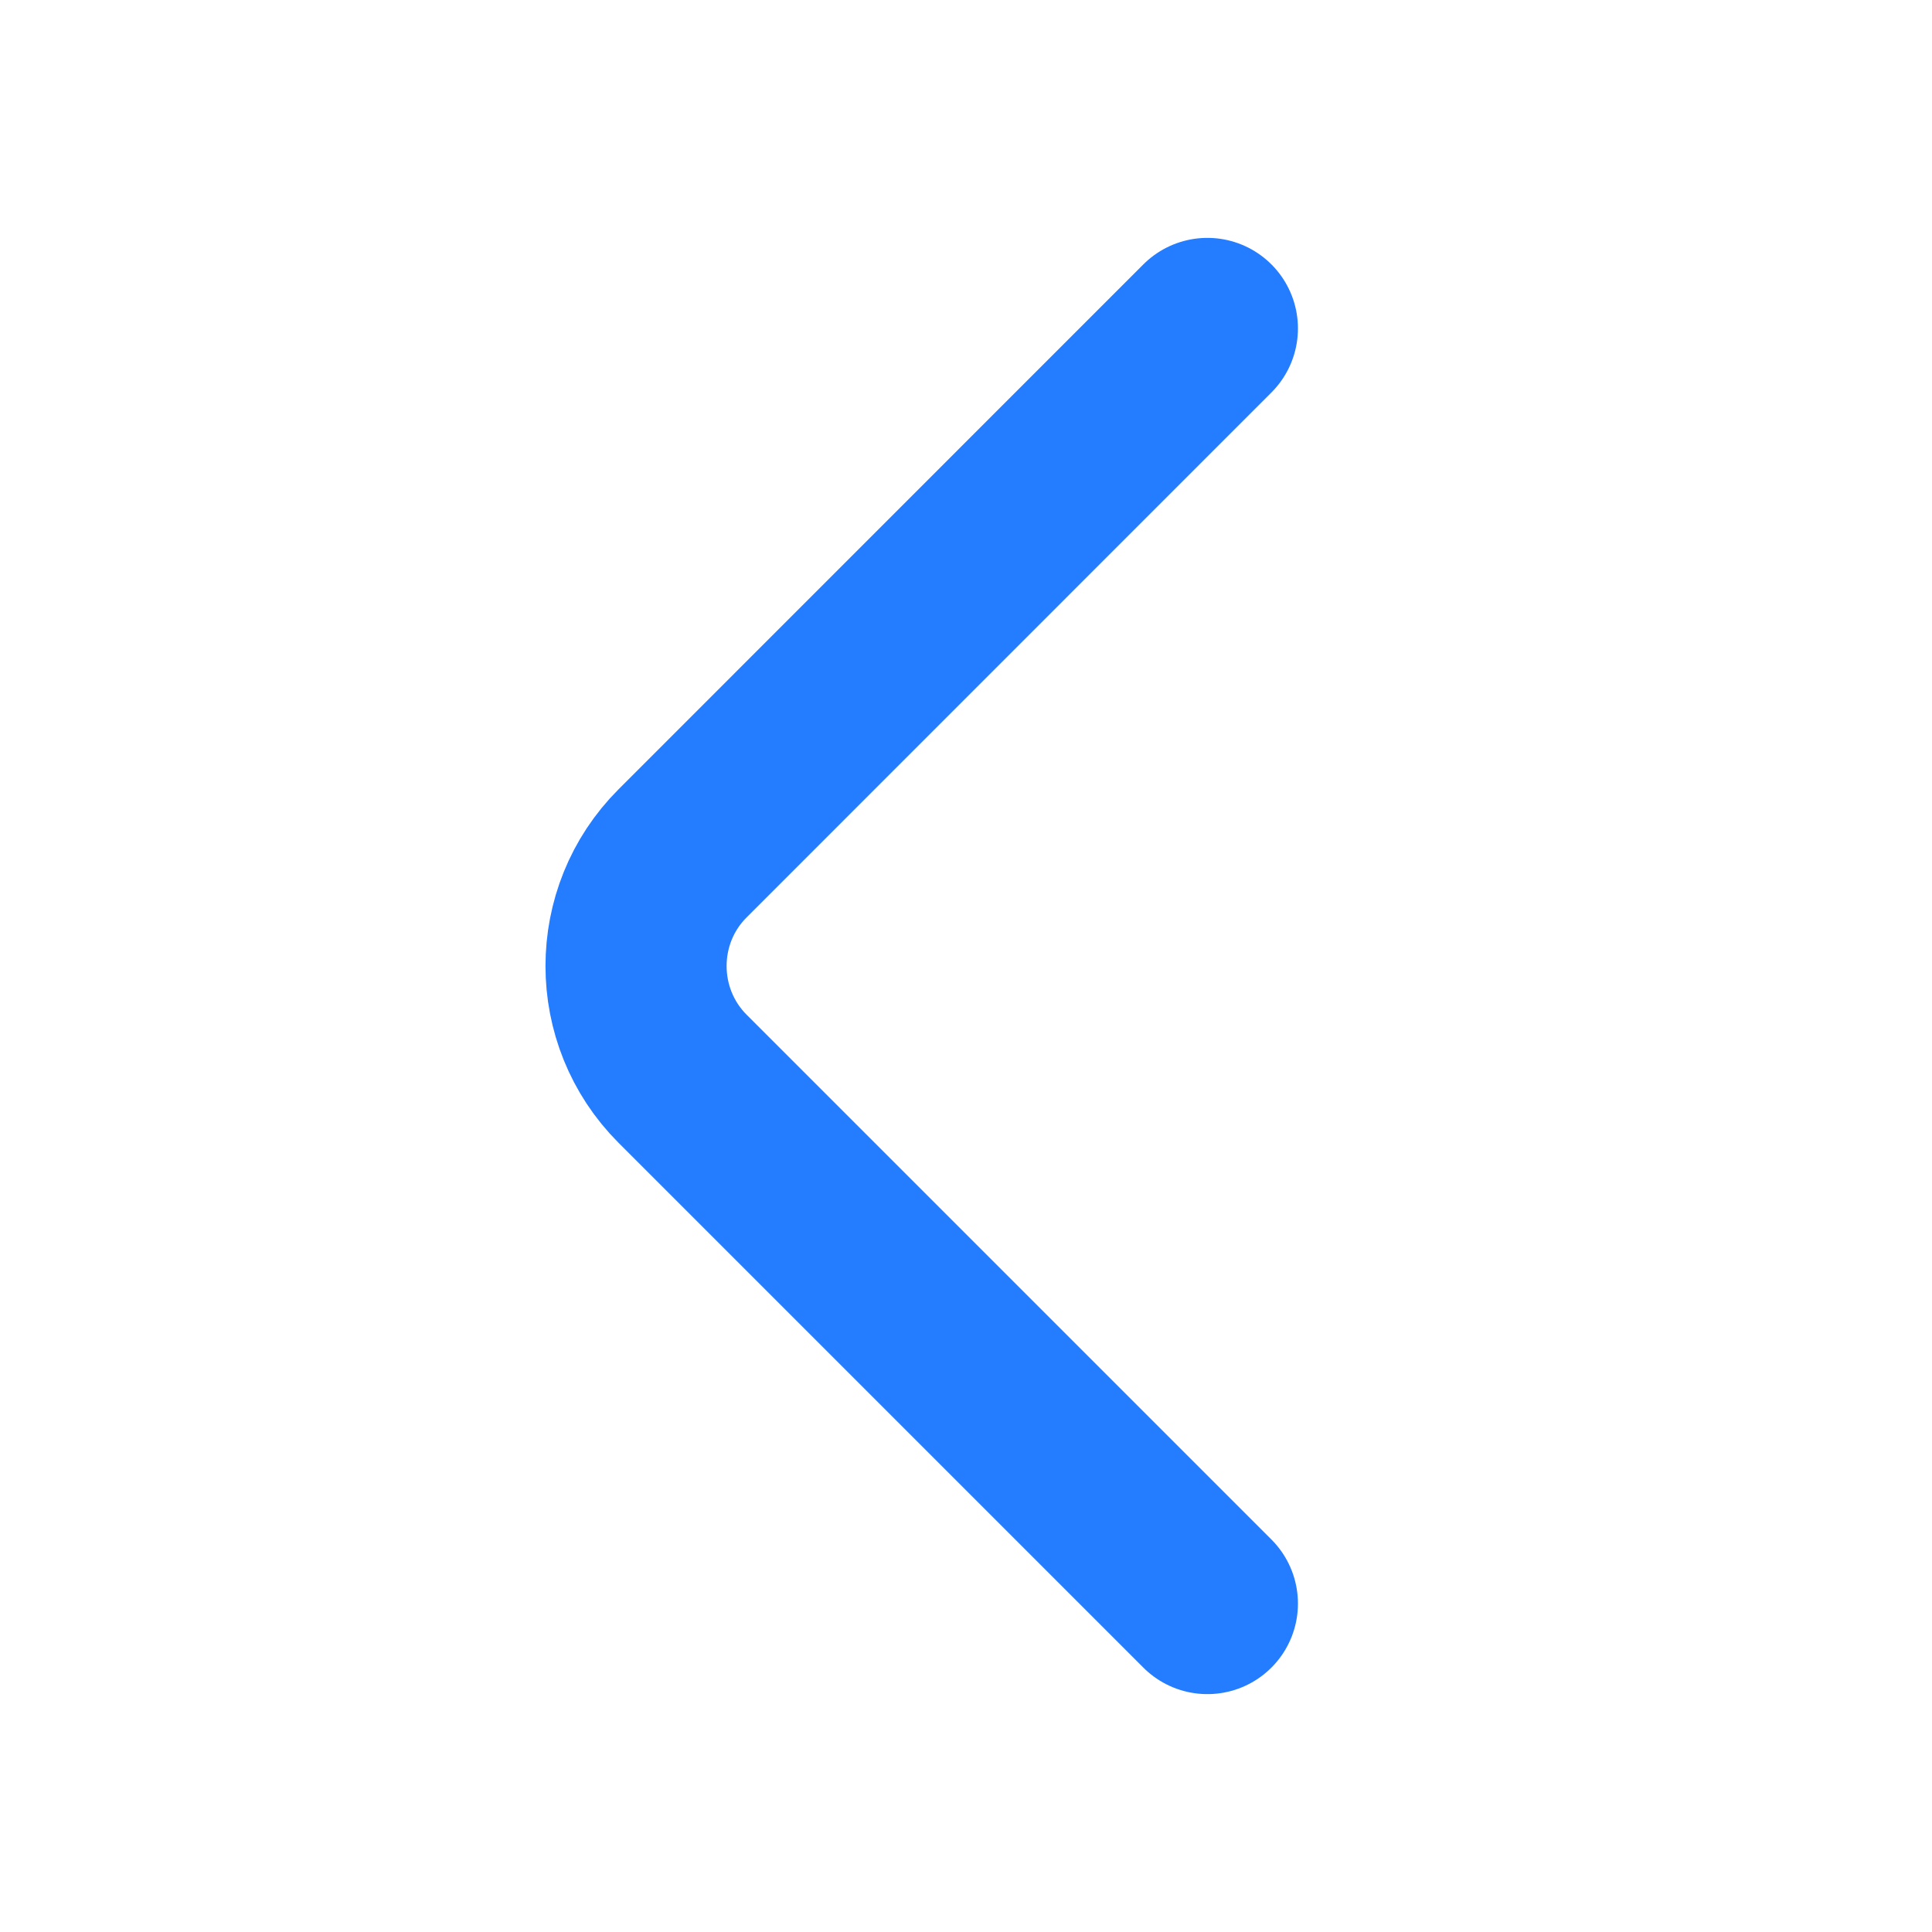 <svg width="16" height="16" viewBox="0 0 16 16" fill="none" xmlns="http://www.w3.org/2000/svg">
<g id="vuesax/linear/arrow-left">
<g id="arrow-left">
<path id="Vector" d="M9.999 13.28L5.653 8.934C5.139 8.42 5.139 7.58 5.653 7.067L9.999 2.72" stroke="#247CFF" stroke-width="1.5" stroke-miterlimit="10" stroke-linecap="round" stroke-linejoin="round"/>
</g>
</g>
</svg>
